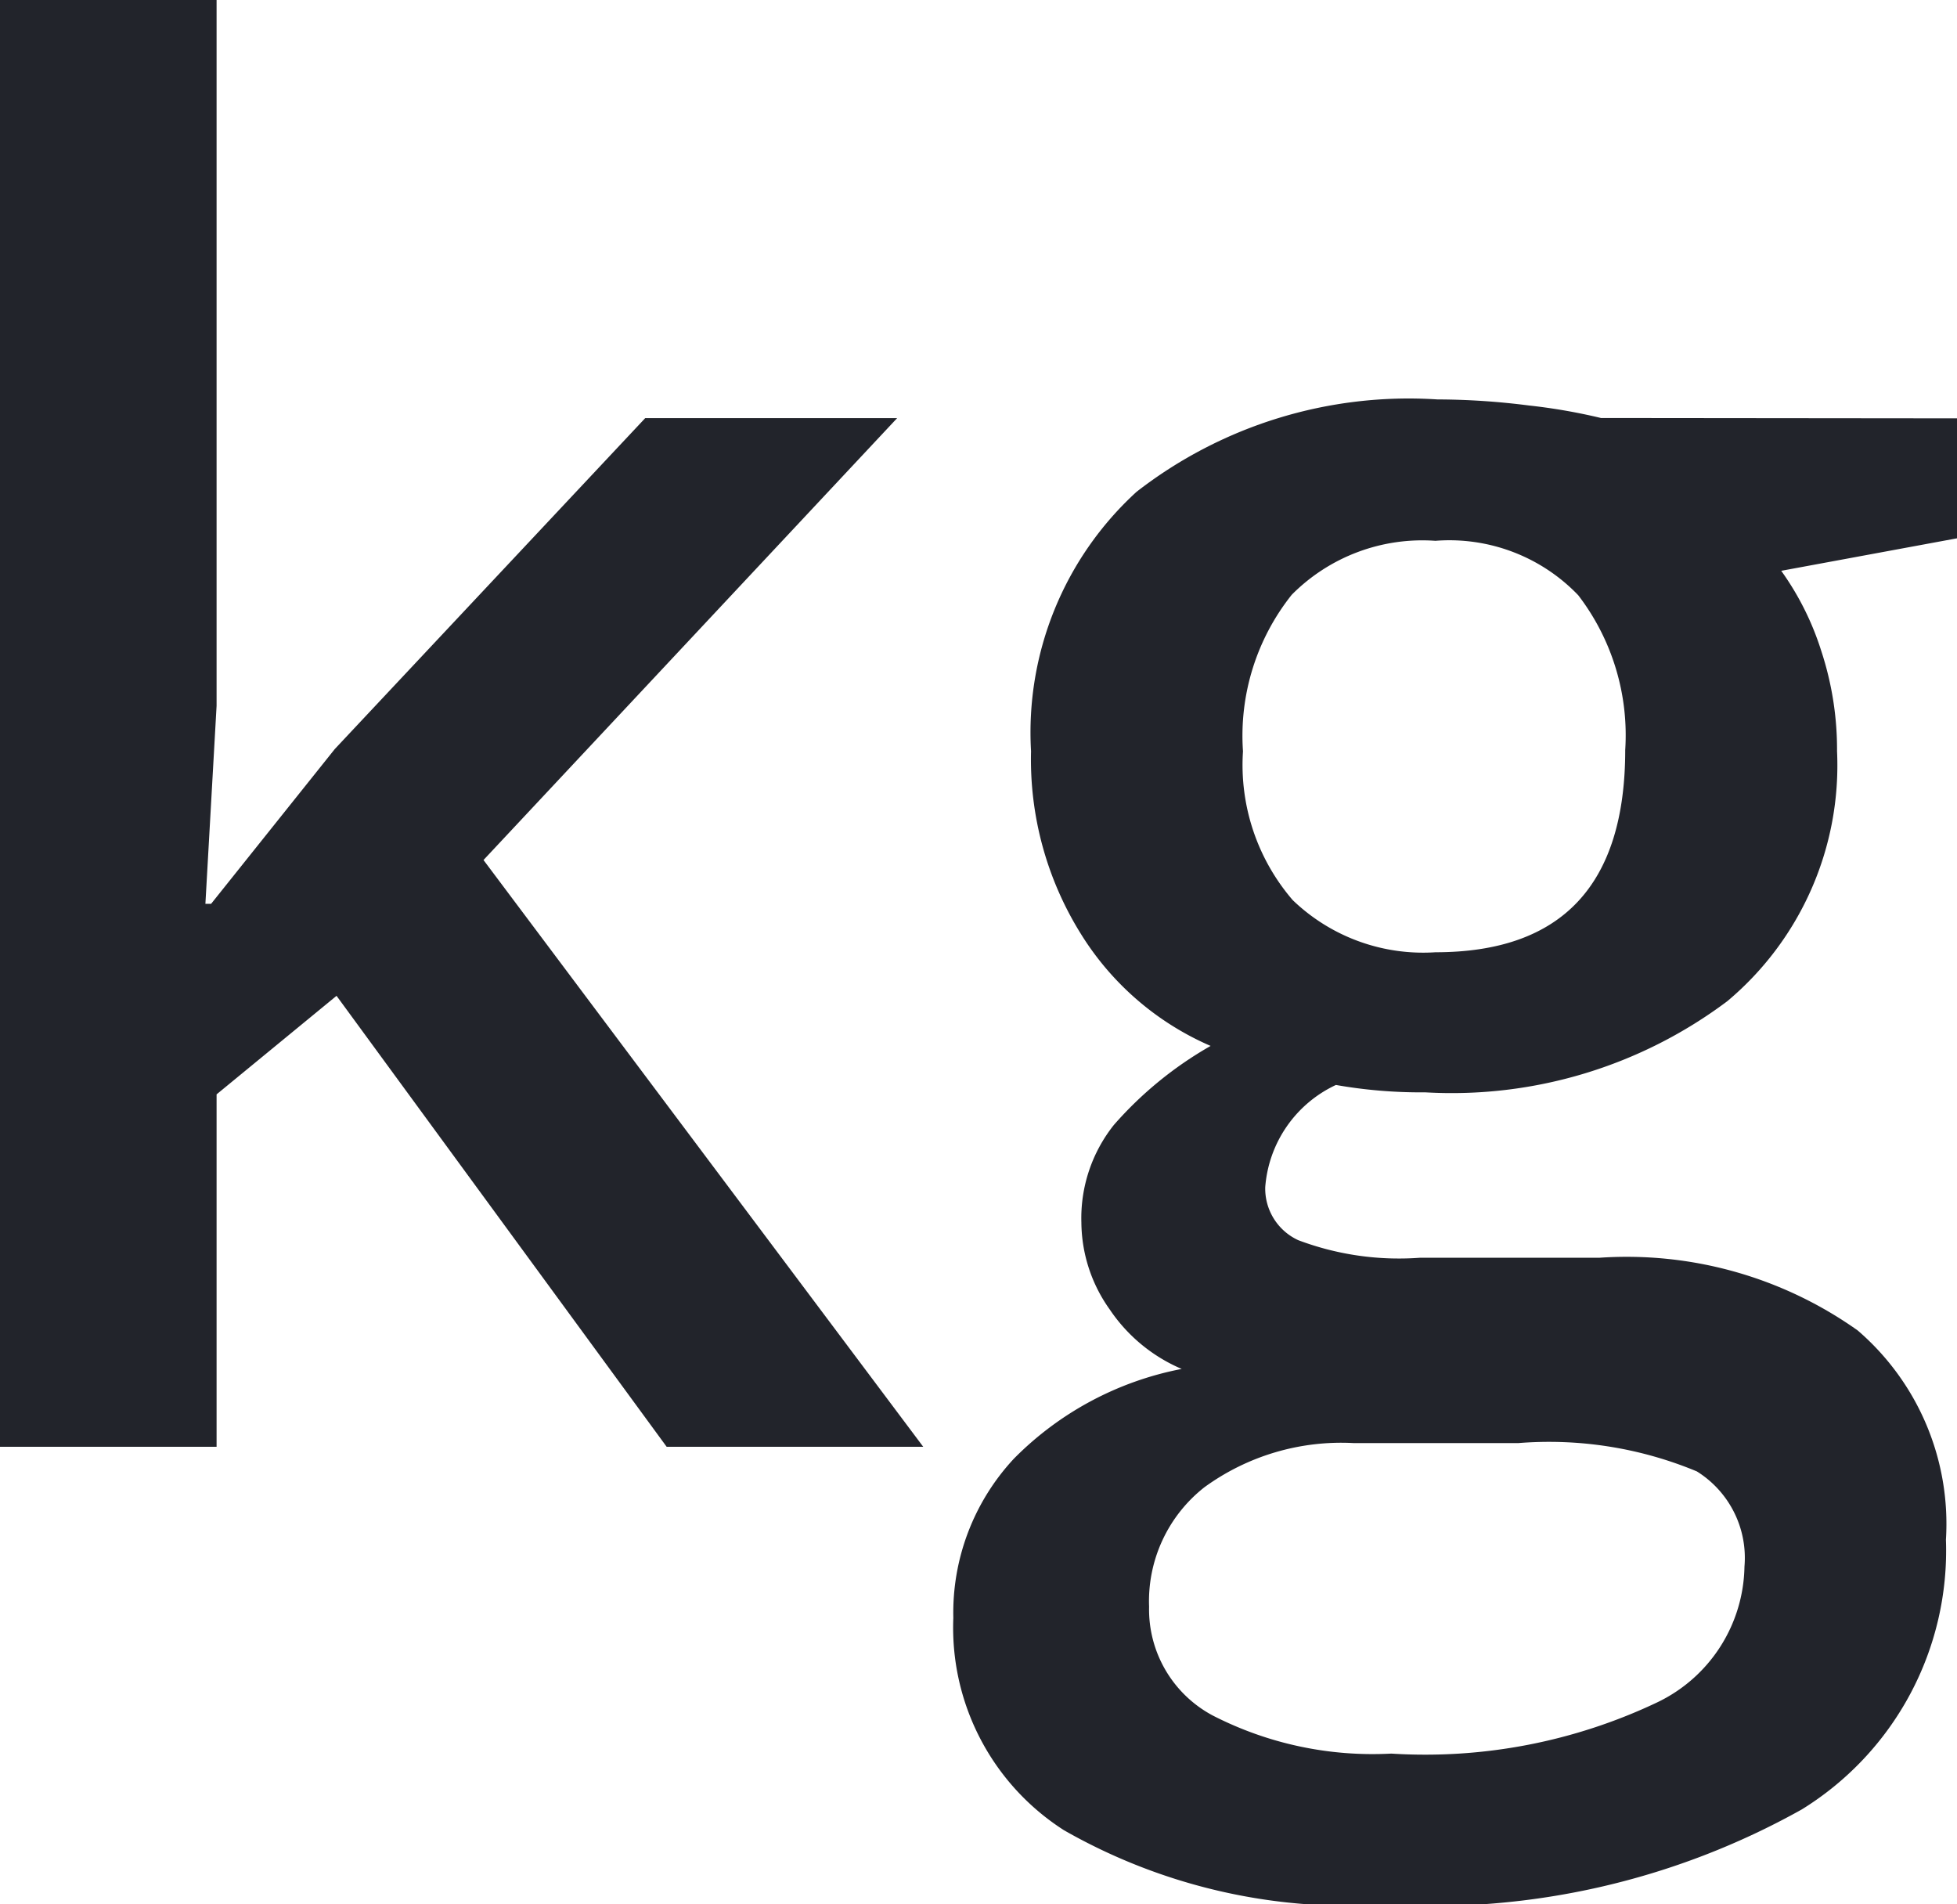 <svg xmlns="http://www.w3.org/2000/svg" width="16.445" height="16" viewBox="0 0 16.445 16"><defs><style>.a{fill:#22242b;}</style></defs><path class="a" d="M-5.937-4.562l1.039-1.3,2.609-2.781H-.172L-3.648-4.93.047,0H-2.109L-4.883-3.789l-1.008.828V0h-1.82V-12.156h1.82v5.93l-.094,1.664ZM8.734-8.641v1.008l-1.477.273a2.383,2.383,0,0,1,.336.672,2.651,2.651,0,0,1,.133.844,2.585,2.585,0,0,1-.922,2.1,3.858,3.858,0,0,1-2.539.766,4.117,4.117,0,0,1-.75-.062,1.034,1.034,0,0,0-.594.859.477.477,0,0,0,.277.445,2.4,2.4,0,0,0,1.02.148H5.727A3.353,3.353,0,0,1,7.9-.977,2.144,2.144,0,0,1,8.641.781,2.556,2.556,0,0,1,7.43,3.047a6.376,6.376,0,0,1-3.5.8,4.83,4.83,0,0,1-2.7-.625A2.02,2.02,0,0,1,.3,1.438,1.9,1.9,0,0,1,.809.1a2.7,2.7,0,0,1,1.41-.754,1.38,1.38,0,0,1-.605-.5,1.272,1.272,0,0,1-.238-.73,1.257,1.257,0,0,1,.273-.82,3.155,3.155,0,0,1,.813-.664,2.407,2.407,0,0,1-1.09-.941A2.769,2.769,0,0,1,.953-5.844a2.738,2.738,0,0,1,.887-2.18A3.728,3.728,0,0,1,4.367-8.8a6.152,6.152,0,0,1,.77.051,4.845,4.845,0,0,1,.605.105ZM1.945,1.344a1.01,1.01,0,0,0,.535.914,2.941,2.941,0,0,0,1.5.32,4.544,4.544,0,0,0,2.234-.43,1.288,1.288,0,0,0,.734-1.141.856.856,0,0,0-.4-.8,3.231,3.231,0,0,0-1.5-.238H3.664A1.954,1.954,0,0,0,2.41.34,1.217,1.217,0,0,0,1.945,1.344Zm.789-7.187a1.739,1.739,0,0,0,.418,1.25,1.581,1.581,0,0,0,1.2.438q1.594,0,1.594-1.7a1.932,1.932,0,0,0-.395-1.3,1.5,1.5,0,0,0-1.2-.457,1.545,1.545,0,0,0-1.207.453A1.9,1.9,0,0,0,2.734-5.844Z" transform="translate(7.711 12.156)"/></svg>